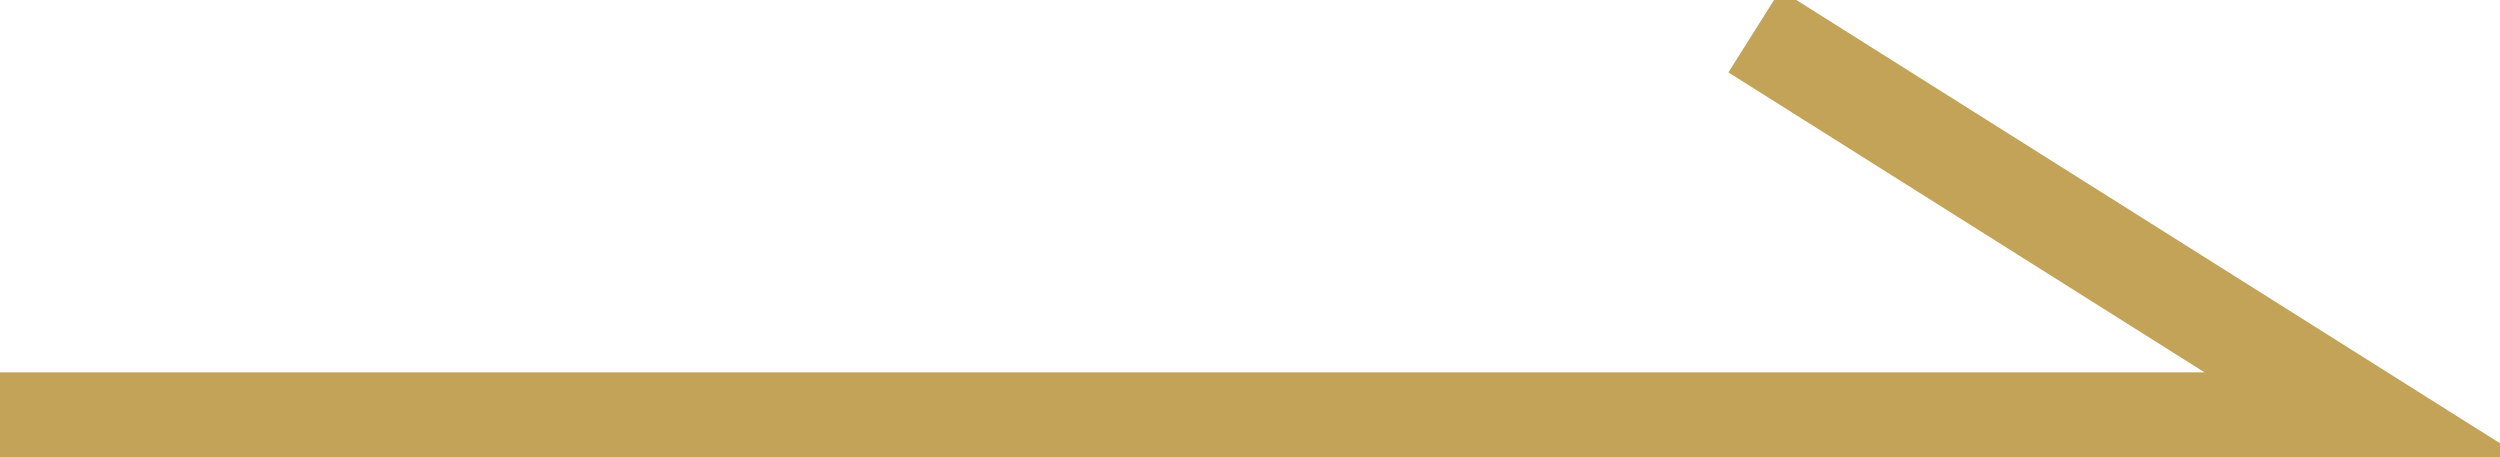 <?xml version="1.0" encoding="UTF-8"?>
<svg id="_圖層_2" data-name="圖層 2" xmlns="http://www.w3.org/2000/svg" viewBox="0 0 25.65 4.69">
  <defs>
    <style>
      .cls-1 {
        fill: none;
        stroke: #c2a357;
        stroke-miterlimit: 10;
        stroke-width: 1px;
        
      }
    </style>
  </defs>
  <g id="_圖層_1-2" data-name="圖層 1">
    <polyline class="cls-1" points="0 4.32 24.35 4.32 18 .32"/>
  </g>
</svg>